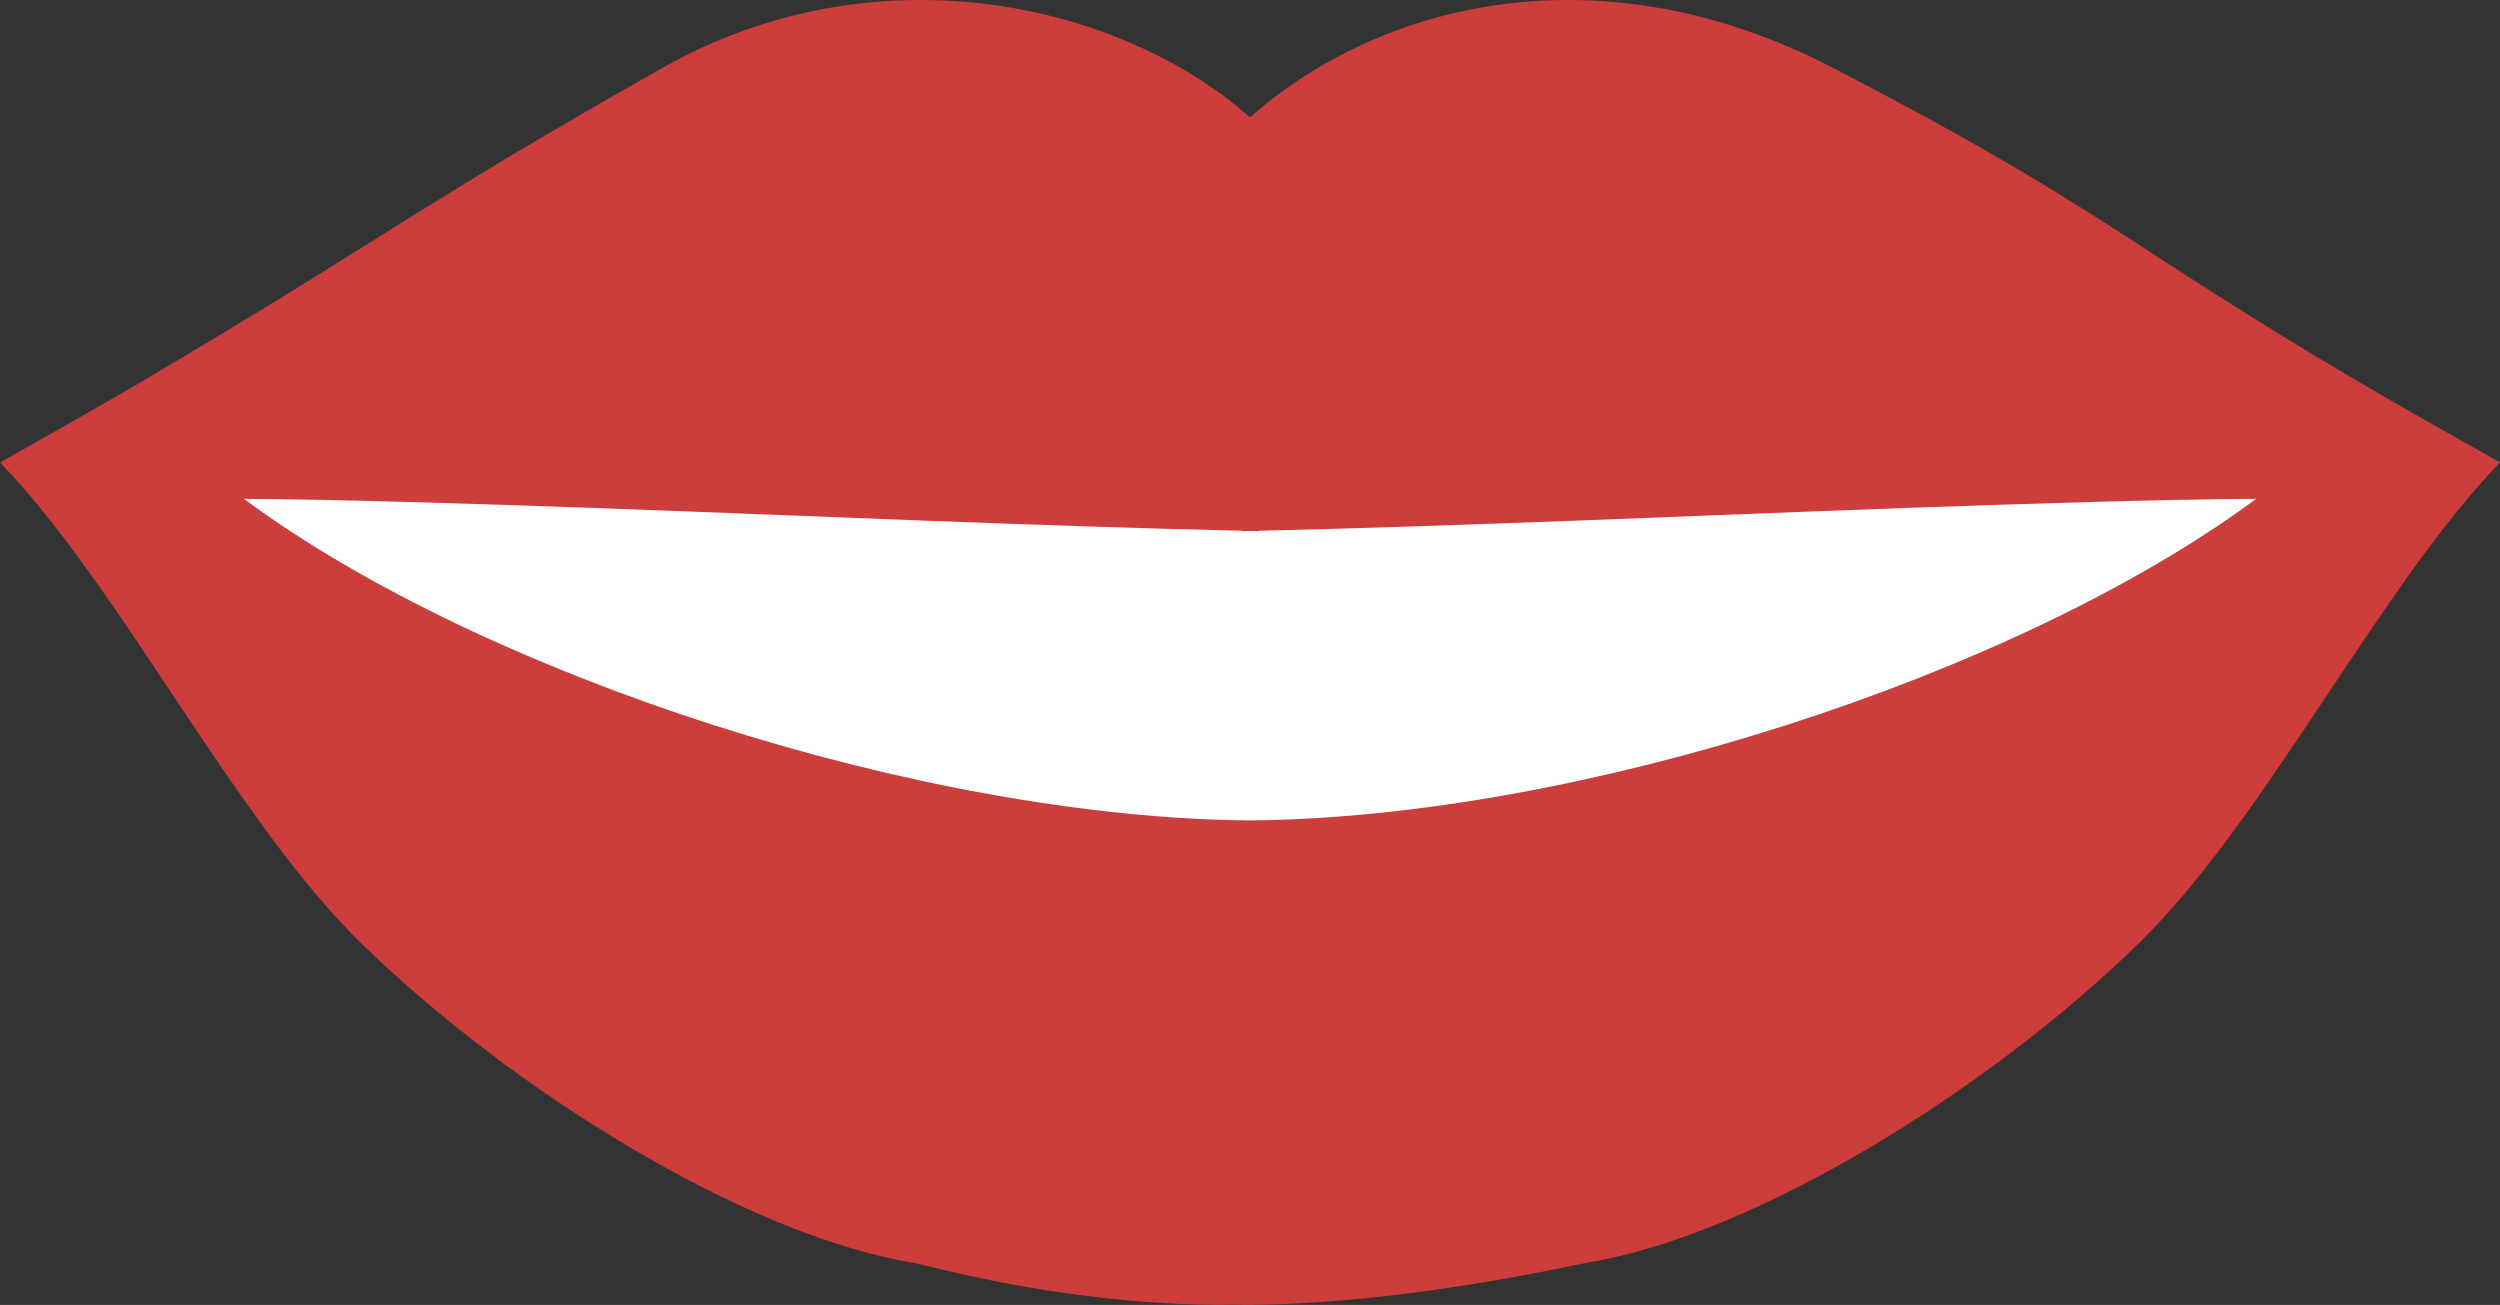 <?xml version="1.0" encoding="utf-8"?>
<!-- Generator: Adobe Illustrator 23.0.6, SVG Export Plug-In . SVG Version: 6.00 Build 0)  -->
<svg version="1.1" id="Capa_1" xmlns="http://www.w3.org/2000/svg" xmlns:xlink="http://www.w3.org/1999/xlink" x="0px" y="0px"
	 viewBox="0 0 607.49 317.09" style="enable-background:new 0 0 607.49 317.09;" xml:space="preserve">
<rect x="0" y="0" width="607.49" height="317.09" fill="#333333" stroke="none"/>
<style type="text/css">
	.st0{fill:#674234;}
	.st1{fill:#563930;}
	.st2{fill-rule:evenodd;clip-rule:evenodd;fill:#674234;}
	.st3{fill:#FFFFFF;}
	.st4{fill:#D68B62;}
	.st5{fill:#AC5F4A;}
	.st6{fill-rule:evenodd;clip-rule:evenodd;fill:#FFFFFF;}
	.st7{fill:#DF6958;}
	.st8{fill:#37333D;}
	.st9{fill:#CD3D3C;}
	.st10{fill-rule:evenodd;clip-rule:evenodd;fill:#DA4D4B;}
	.st11{fill-rule:evenodd;clip-rule:evenodd;fill:#ED625F;}
	.st12{fill:#DA4D4B;}
	.st13{fill-rule:evenodd;clip-rule:evenodd;fill:#CD3D3C;}
	.st14{fill-rule:evenodd;clip-rule:evenodd;fill:#ED8173;}
	.st15{fill-rule:evenodd;clip-rule:evenodd;fill:#37333D;}
	.st16{fill:#ED625F;}
	.st17{fill:#ED8173;}
	.st18{fill:#B62D32;}
	.st19{fill-rule:evenodd;clip-rule:evenodd;fill:#B62D32;}
	.st20{fill:#CE5D51;}
	.st21{fill:#B73535;}
	.st22{fill:#D69062;}
</style>
<g>
	<path class="st6" d="M558.17,100.45c-55.11-30.61-58.69-37.77-121.16-68.29c-52.66-25.73-103.16-14.3-133.26,10.86
		c-30.11-25.15-85.97-36.58-134.31-10.86c-56.34,29.99-65,37.68-120.11,68.29c-10.57,5.87-21.31,11.55-31.96,17.22
		c27.68,27.02,53.73,77.28,82.78,104.06c34.24,31.57,87.68,63.02,126.36,69.1c3.64,0.57,33.22,8.75,68.93,9.11v0.01
		c0.37,0,0.73,0,1.09-0.01c0.36,0,0.73,0,1.09,0.01v-0.01c0.76-0.01,1.51-0.03,2.26-0.04c0.75,0.01,1.5,0.03,2.25,0.04v0.01
		c0.36,0,0.72,0,1.09-0.01c0.36,0.01,0.73,0.01,1.09,0.01v-0.01c35.71-0.35,73.05-8.54,76.69-9.11
		c38.68-6.08,92.12-37.53,126.36-69.1c29.04-26.78,55.1-77.04,82.78-104.06C579.48,112.01,568.74,106.33,558.17,100.45z"/>
	<path class="st13" d="M573.59,93.03c-58.45-34.39-62.25-42.42-128.5-76.7C389.24-12.57,335.68,0.27,303.75,28.52
		c-31.93-28.25-91.19-41.09-142.46-12.19C101.53,50.01,92.36,58.64,33.9,93.03C22.68,99.62,11.29,106,0,112.37
		c29.36,30.35,56.99,86.8,87.8,116.87c36.32,35.46,92.99,70.78,134.02,77.6c3.86,0.64,35.24,9.84,73.11,10.23v0.02
		c0.38,0,0.77-0.01,1.16-0.01c0.38,0,0.77,0,1.15,0.01v-0.02c0.8-0.01,1.6-0.03,2.4-0.04c0.8,0.02,1.59,0.03,2.39,0.04v0.02
		c0.38,0,0.77-0.01,1.16-0.01c0.38,0,0.77,0.01,1.15,0.01v-0.02c37.88-0.4,77.48-9.59,81.34-10.23
		c41.02-6.82,97.71-42.14,134.02-77.6c30.8-30.08,58.43-86.52,87.8-116.87C596.2,106,584.81,99.62,573.59,93.03z M303.75,199.36
		c-79.71-0.65-186.27-35.04-244.48-78.14c44.1,0.25,127.42,3.89,166.24,5.33c25.45,0.94,50.88,1.85,76.3,2.42v0.07
		c0.03,0,0.07,0,0.1,0v0.02c0.12,0,0.24-0.01,0.36-0.01l0.36-0.01c0.37-0.01,0.75-0.02,1.12-0.02c0.37,0.01,0.75,0.02,1.12,0.02
		l0.36,0.01c0.12,0,0.24,0.01,0.36,0.01v-0.02c0.03,0,0.07,0,0.1,0v-0.07c25.42-0.57,50.85-1.48,76.3-2.42
		c38.82-1.44,122.14-5.09,166.25-5.33C490.01,164.31,383.46,198.71,303.75,199.36z"/>
</g>
</svg>
